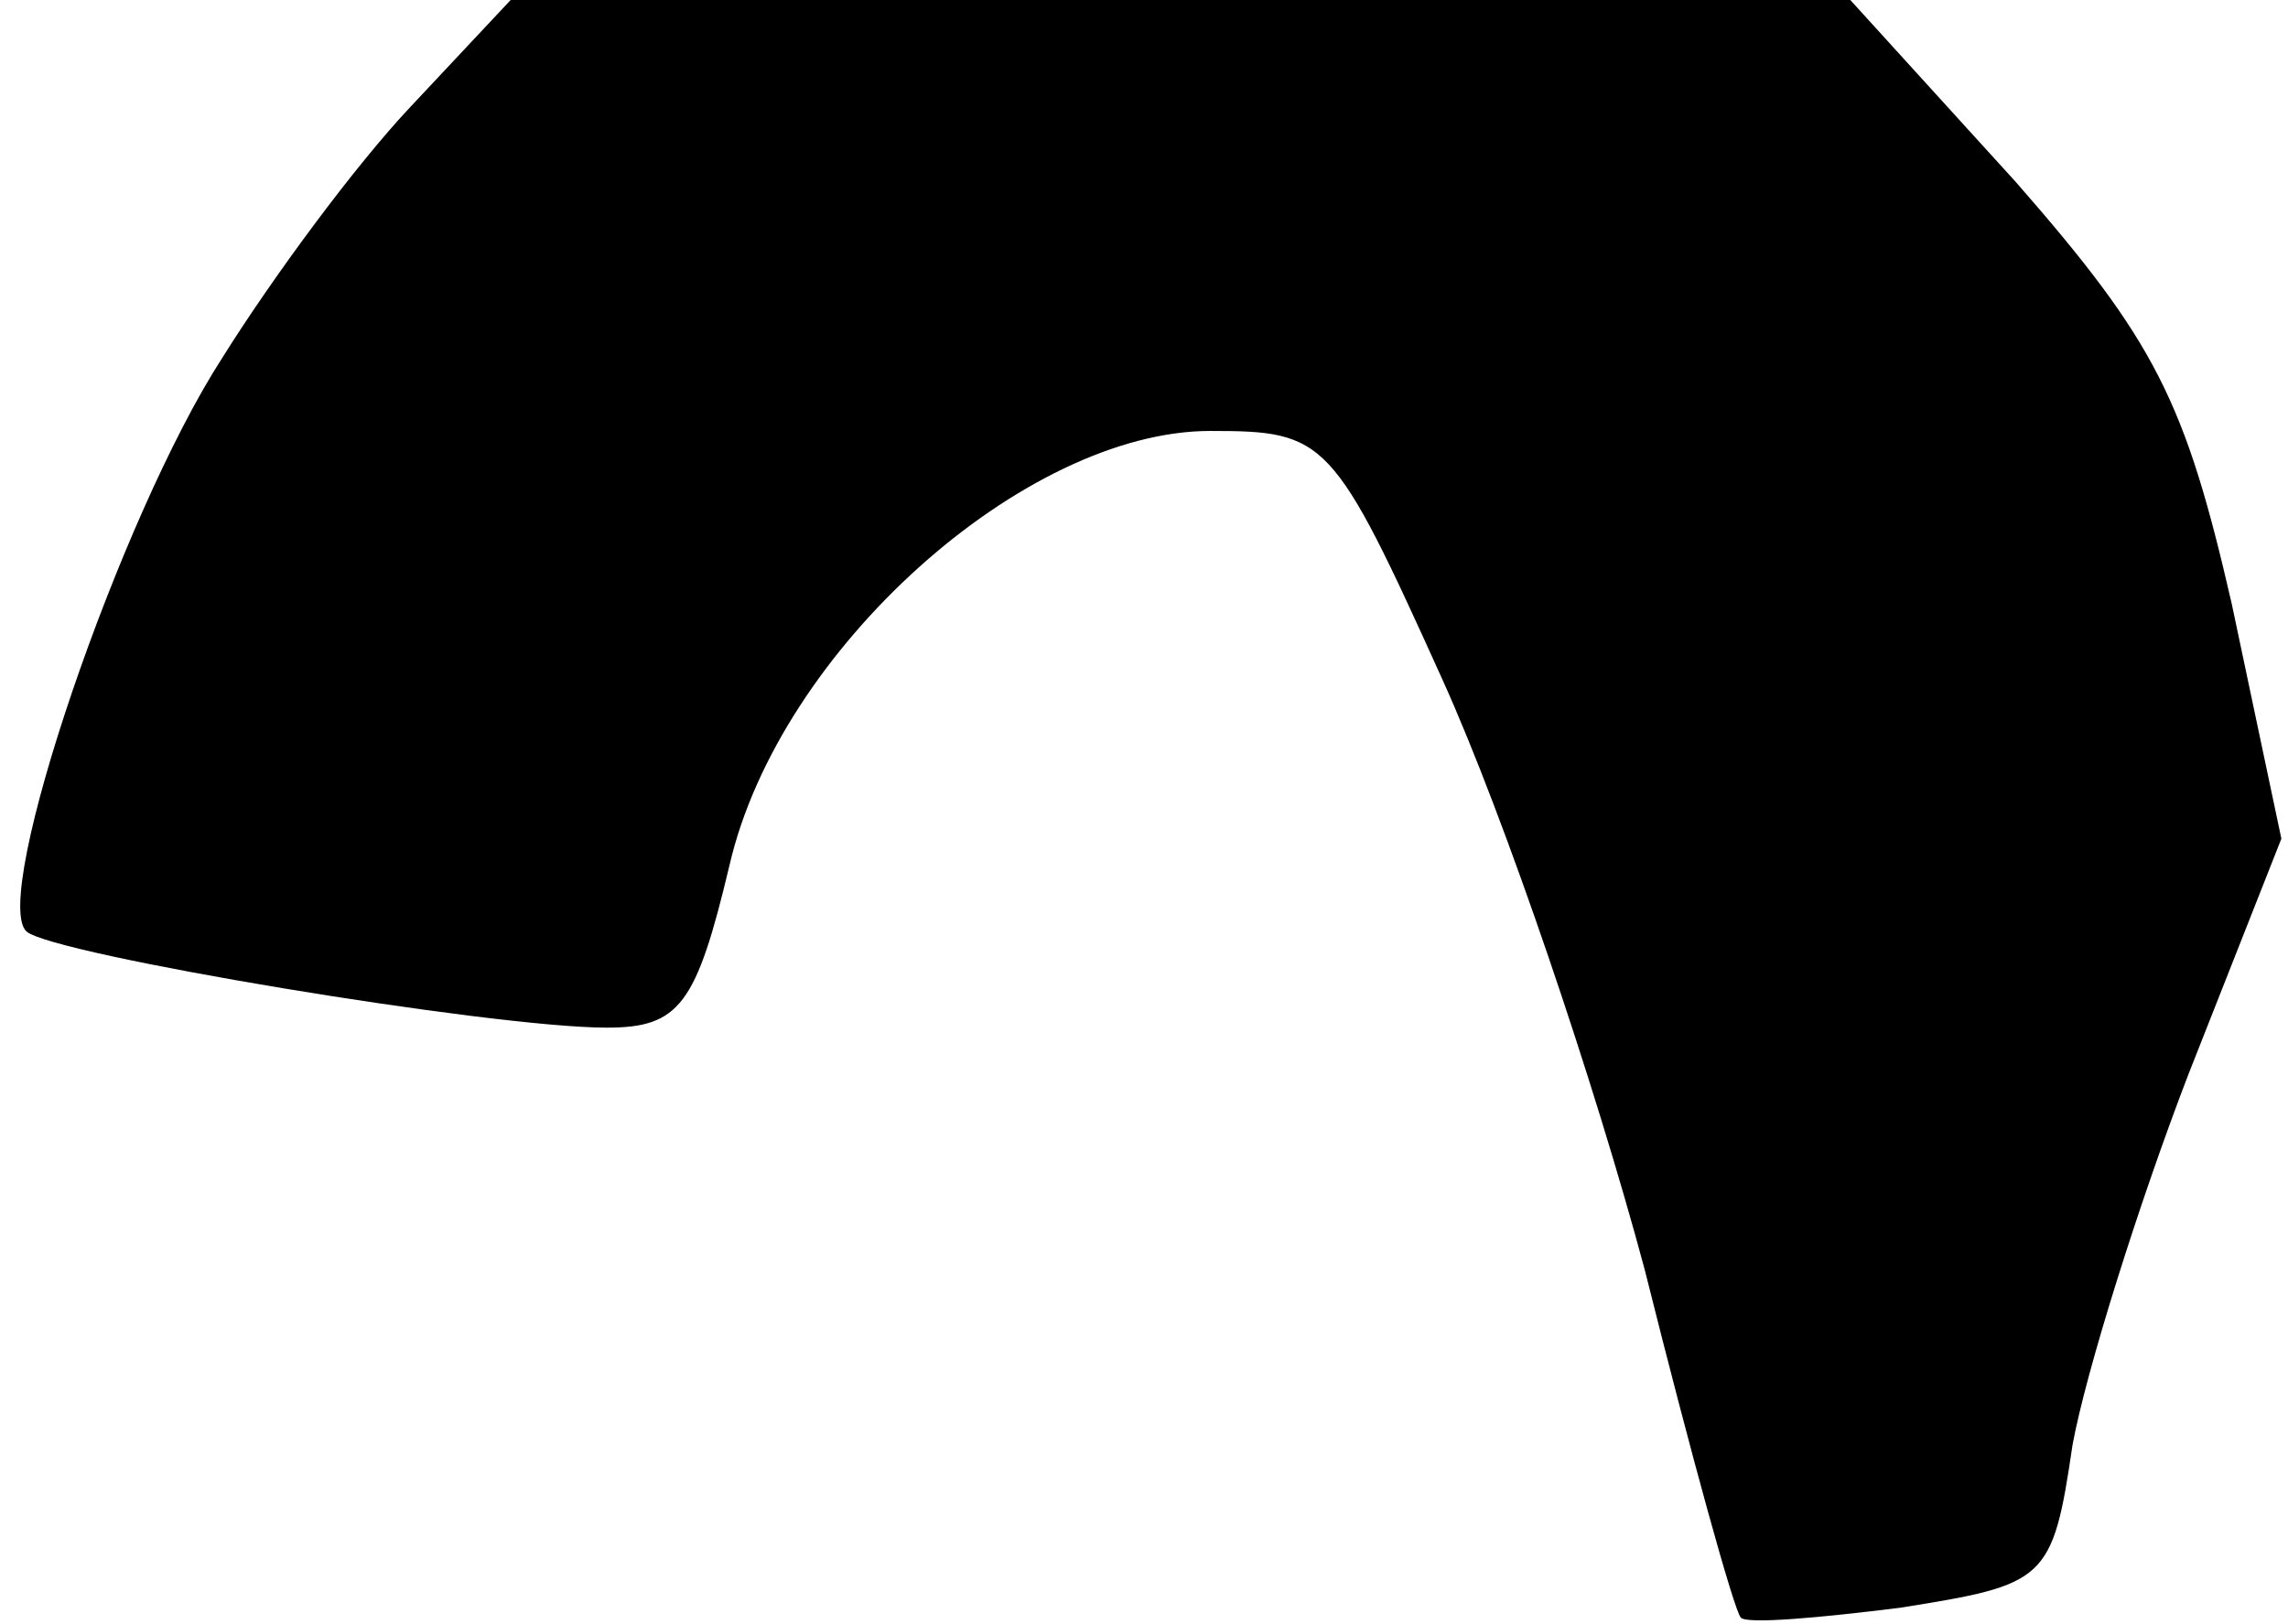 <?xml version="1.0" standalone="no"?>
<!DOCTYPE svg PUBLIC "-//W3C//DTD SVG 20010904//EN"
 "http://www.w3.org/TR/2001/REC-SVG-20010904/DTD/svg10.dtd">
<svg version="1.0" xmlns="http://www.w3.org/2000/svg"
 width="69pt" height="49pt" viewBox="0 0 69 49"
 preserveAspectRatio="xMidYMid meet">
<g transform="translate(0,49) scale(0.1,-0.1)"
fill="#000000" stroke="none">
<path fill="#000000" stroke="none" d="M124 458 c-17 -18 -42 -52 -57 -76 -31
-48 -70 -163 -59 -173 8 -7 140 -29 175 -29 22 0 27 7 37 49 15 65 89 131 145
131 35 0 37 -2 70 -75 19 -42 46 -122 61 -178 14 -56 27 -103 29 -105 2 -2 24
0 48 3 44 7 46 8 52 49 4 22 20 73 35 112 l28 71 -15 71 c-14 61 -23 79 -65
127 l-50 55 -202 0 -202 0 -30 -32z"/>
</g>
</svg>
